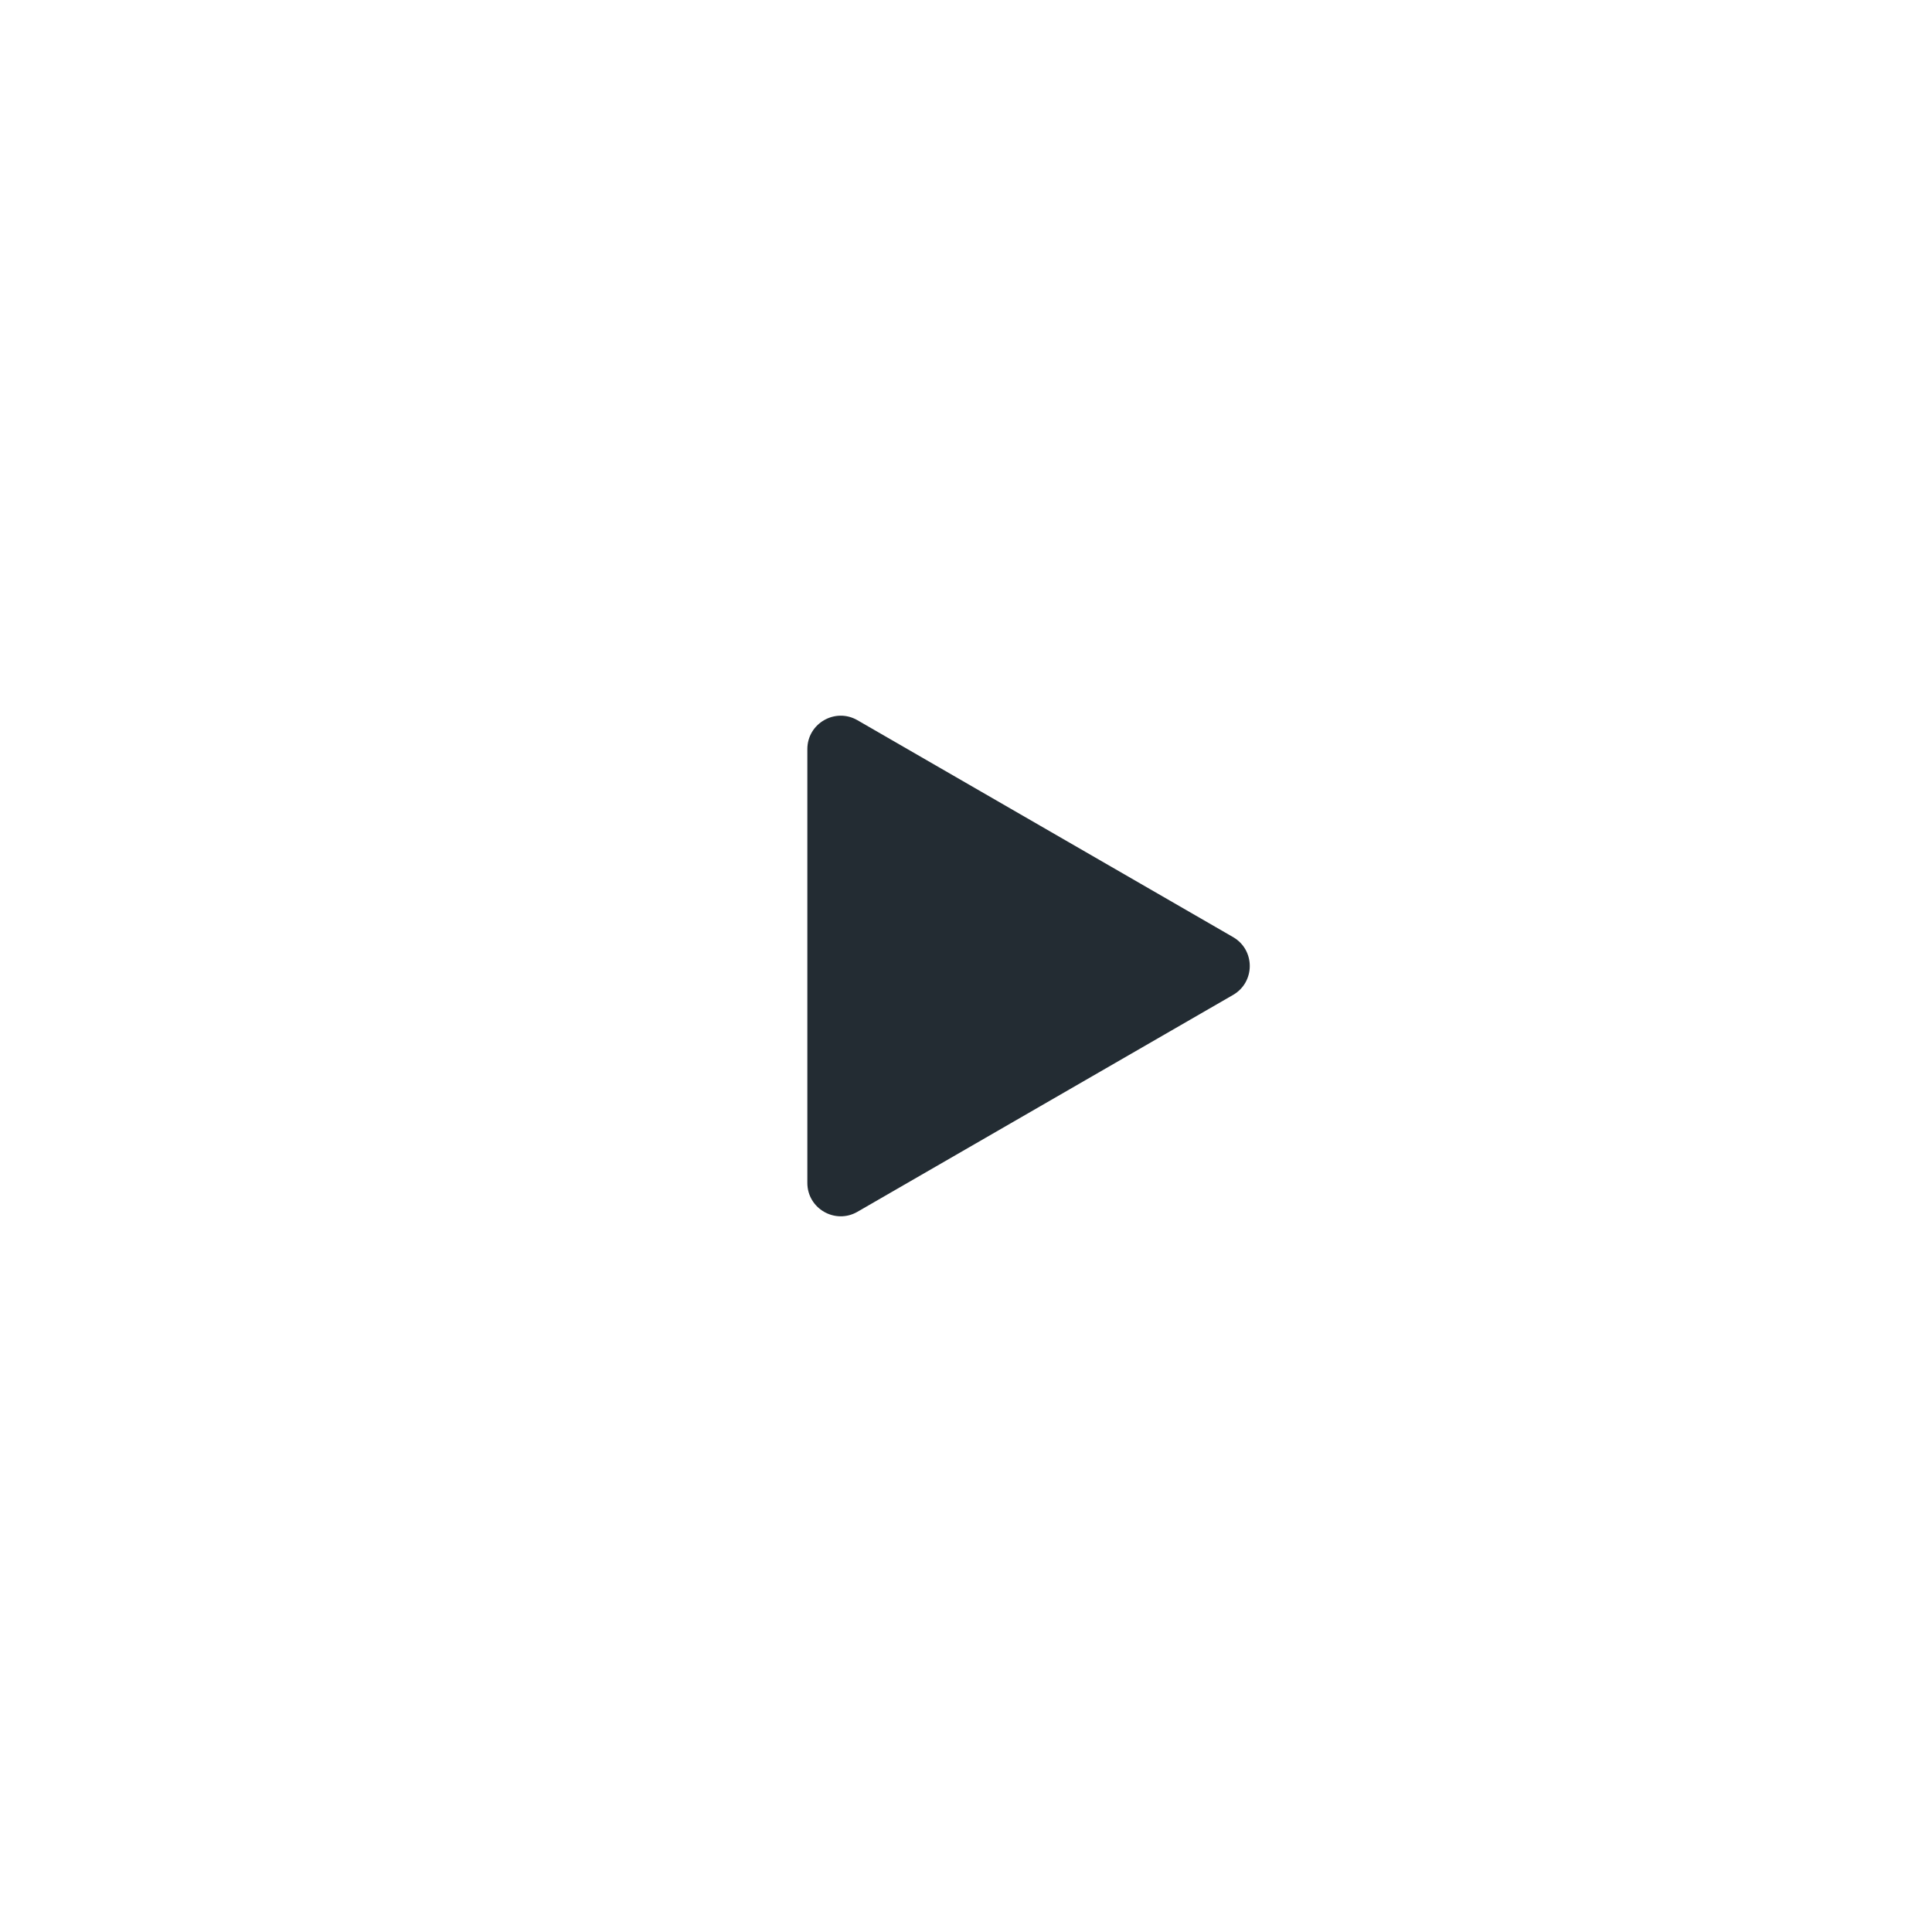 <svg width="140" height="140" viewBox="0 0 140 140" fill="none" xmlns="http://www.w3.org/2000/svg">
<g filter="url(#filter0_b_1009_3614)">
<rect width="140" height="140" rx="70" fill="white" fill-opacity="0.9"/>
<path d="M89.353 67.905C90.966 68.836 90.966 71.164 89.353 72.096L62.133 87.811C60.519 88.742 58.503 87.578 58.503 85.716L58.503 54.285C58.503 52.422 60.519 51.258 62.133 52.189L89.353 67.905Z" fill="#232C33"/>
</g>
<defs>
<filter id="filter0_b_1009_3614" x="-10" y="-10" width="160" height="160" filterUnits="userSpaceOnUse" color-interpolation-filters="sRGB">
<feFlood flood-opacity="0" result="BackgroundImageFix"/>
<feGaussianBlur in="BackgroundImageFix" stdDeviation="5"/>
<feComposite in2="SourceAlpha" operator="in" result="effect1_backgroundBlur_1009_3614"/>
<feBlend mode="normal" in="SourceGraphic" in2="effect1_backgroundBlur_1009_3614" result="shape"/>
</filter>
</defs>
</svg>
